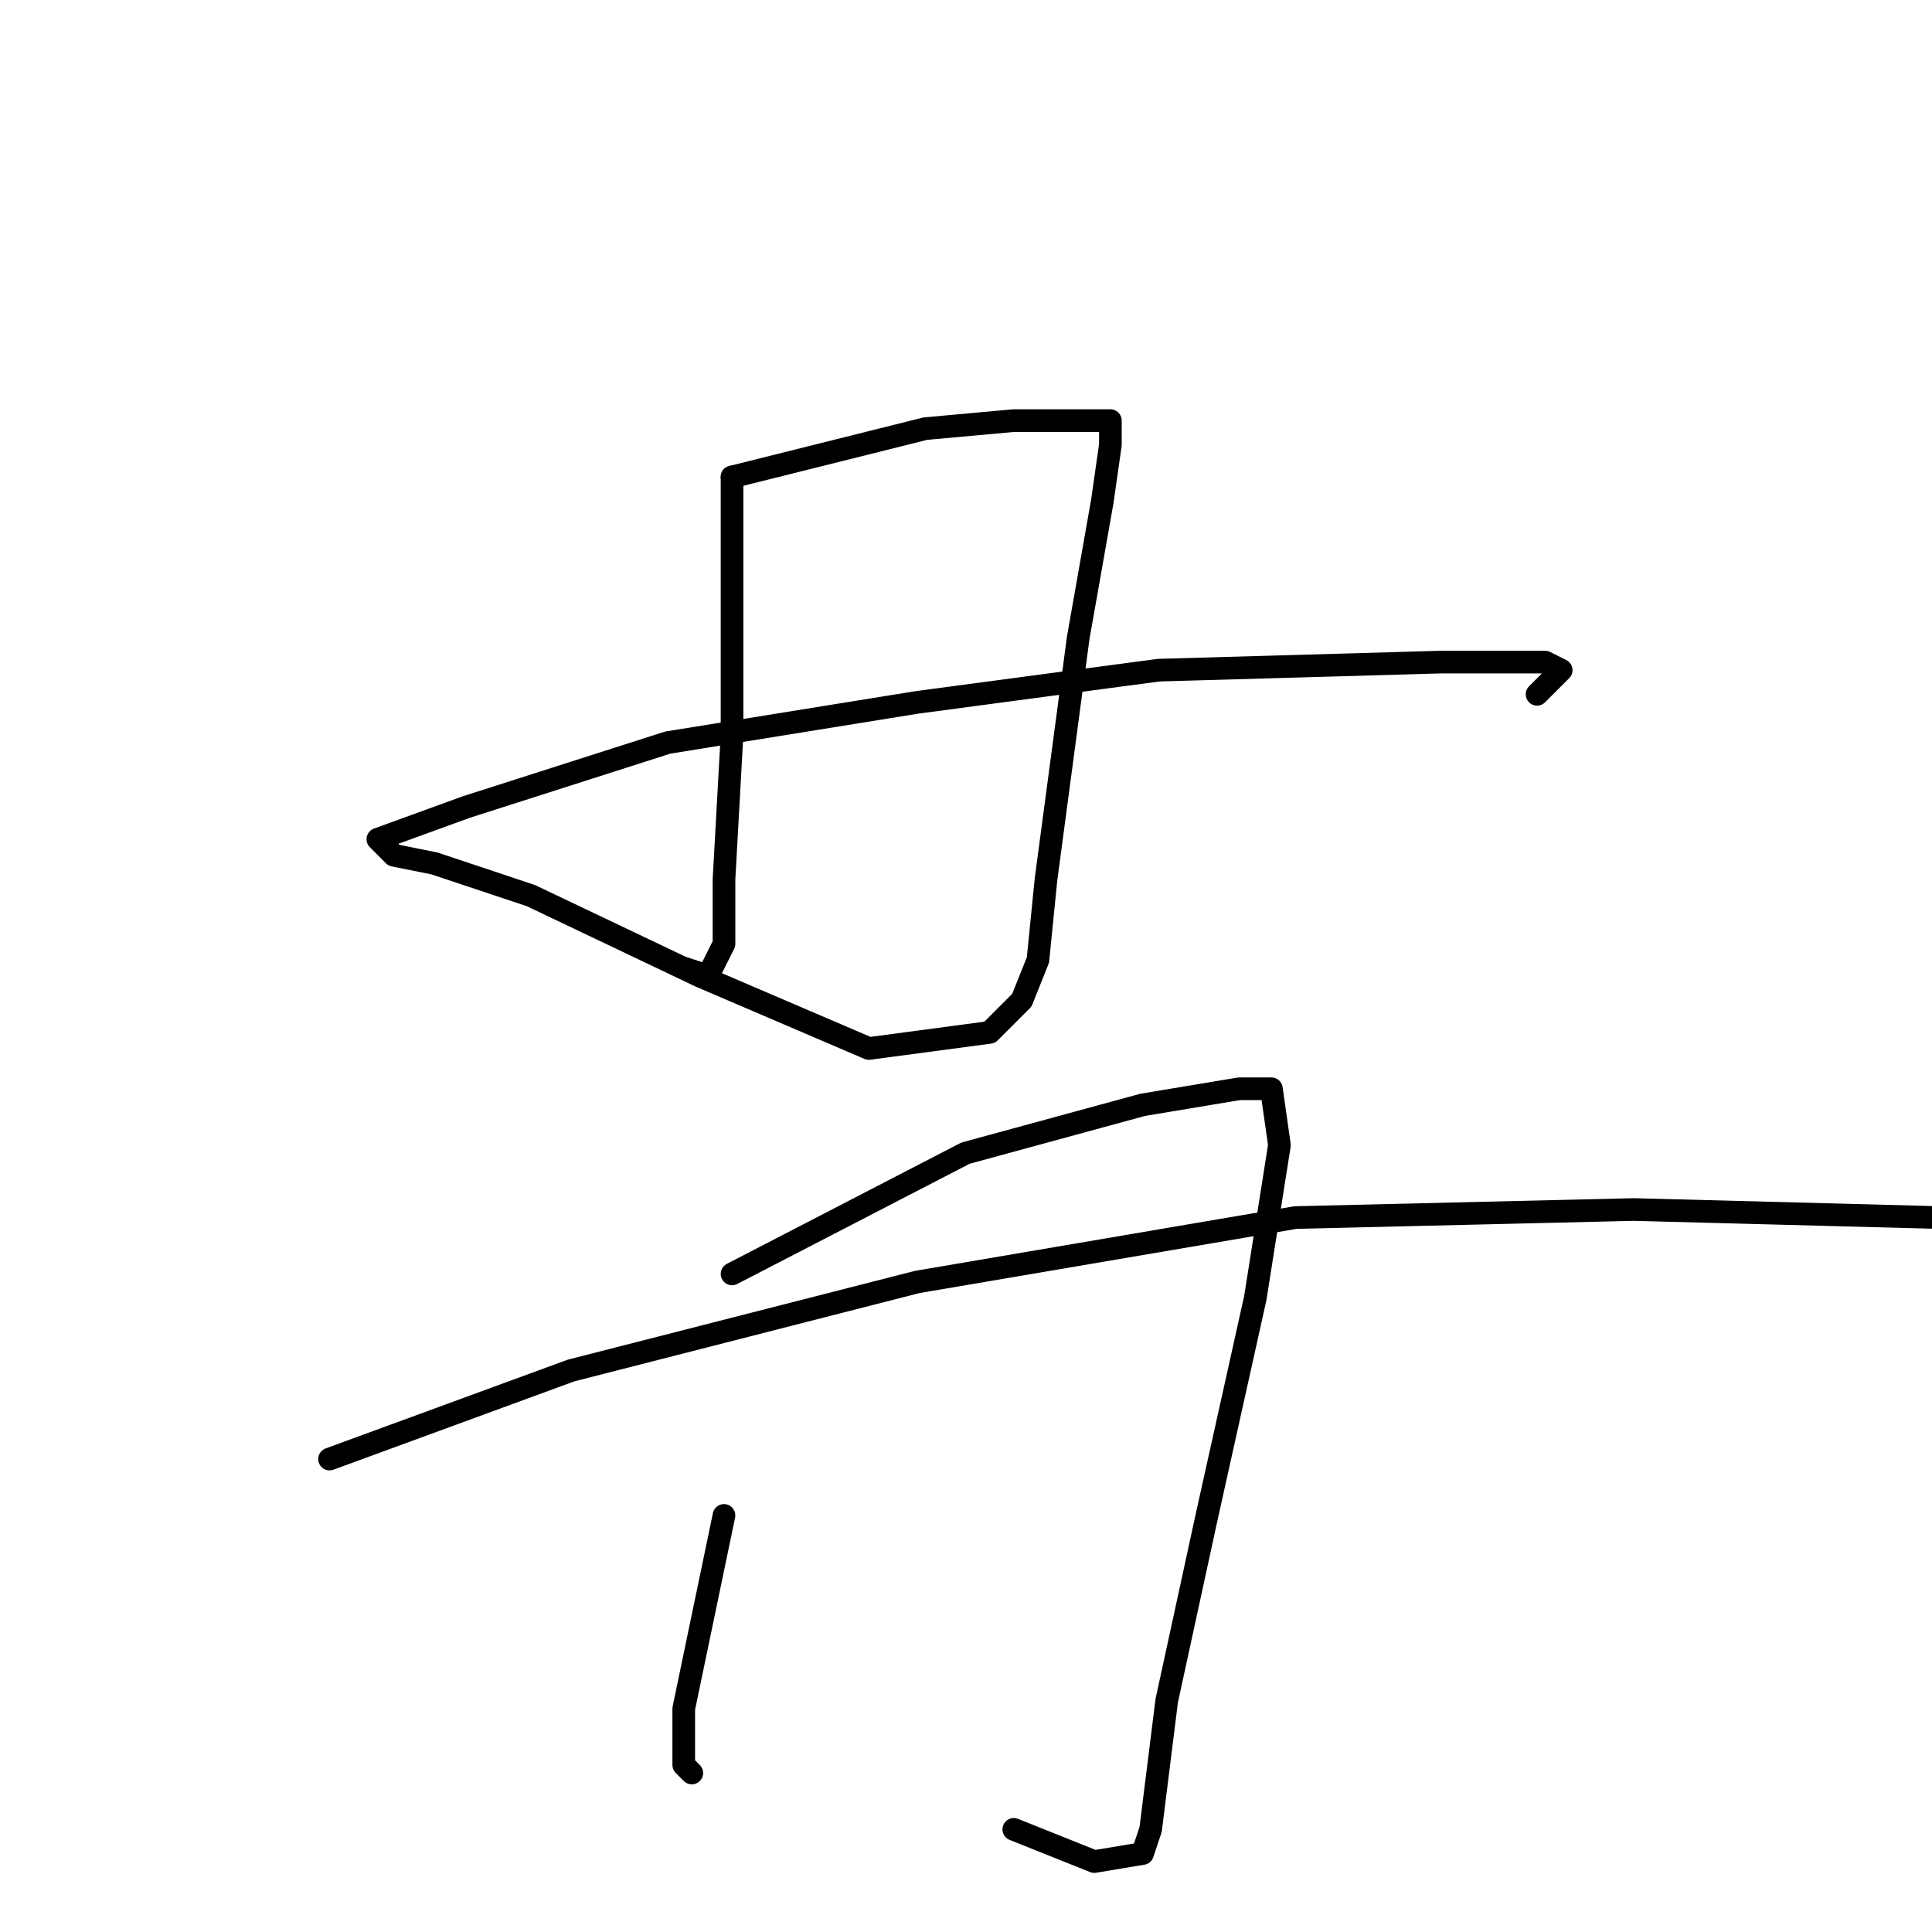 <?xml version="1.0" standalone="no"?>
    <svg width="256" height="256" xmlns="http://www.w3.org/2000/svg" version="1.1">
    <polyline stroke="black" stroke-width="3" stroke-linecap="round" fill="transparent" stroke-linejoin="round" points="97 63.2 97 85.6 97 97.333 95.933 116.533 95.933 125.067 93.8 129.333 90.6 128.267 90.6 128.267 " />
        <polyline stroke="black" stroke-width="3" stroke-linecap="round" fill="transparent" stroke-linejoin="round" points="97 63.2 122.6 56.8 134.333 55.733 145 55.733 147.133 55.733 147.133 58.933 146.067 66.4 142.867 84.533 138.6 116.533 137.533 127.2 135.4 132.533 131.133 136.8 115.133 138.933 92.733 129.333 70.333 118.667 57.533 114.4 52.2 113.333 50.067 111.2 61.8 106.933 88.467 98.4 121.533 93.067 153.533 88.8 190.867 87.733 200.467 87.733 204.733 87.733 206.867 88.8 203.667 92 203.667 92 " />
        <polyline stroke="black" stroke-width="3" stroke-linecap="round" fill="transparent" stroke-linejoin="round" points="95.933 200.8 90.6 226.4 90.6 233.867 91.667 234.933 91.667 234.933 " />
        <polyline stroke="black" stroke-width="3" stroke-linecap="round" fill="transparent" stroke-linejoin="round" points="97 168.8 127.933 152.8 151.4 146.4 164.2 144.267 168.467 144.267 169.533 151.733 166.333 172 159.933 200.8 154.6 225.333 152.467 242.4 151.4 245.6 145 246.667 134.333 242.4 134.333 242.4 " />
        <polyline stroke="black" stroke-width="3" stroke-linecap="round" fill="transparent" stroke-linejoin="round" points="43.667 193.333 75.667 181.6 121.533 169.867 171.667 161.333 216.467 160.267 257 161.333 257 161.333 " />
        </svg>